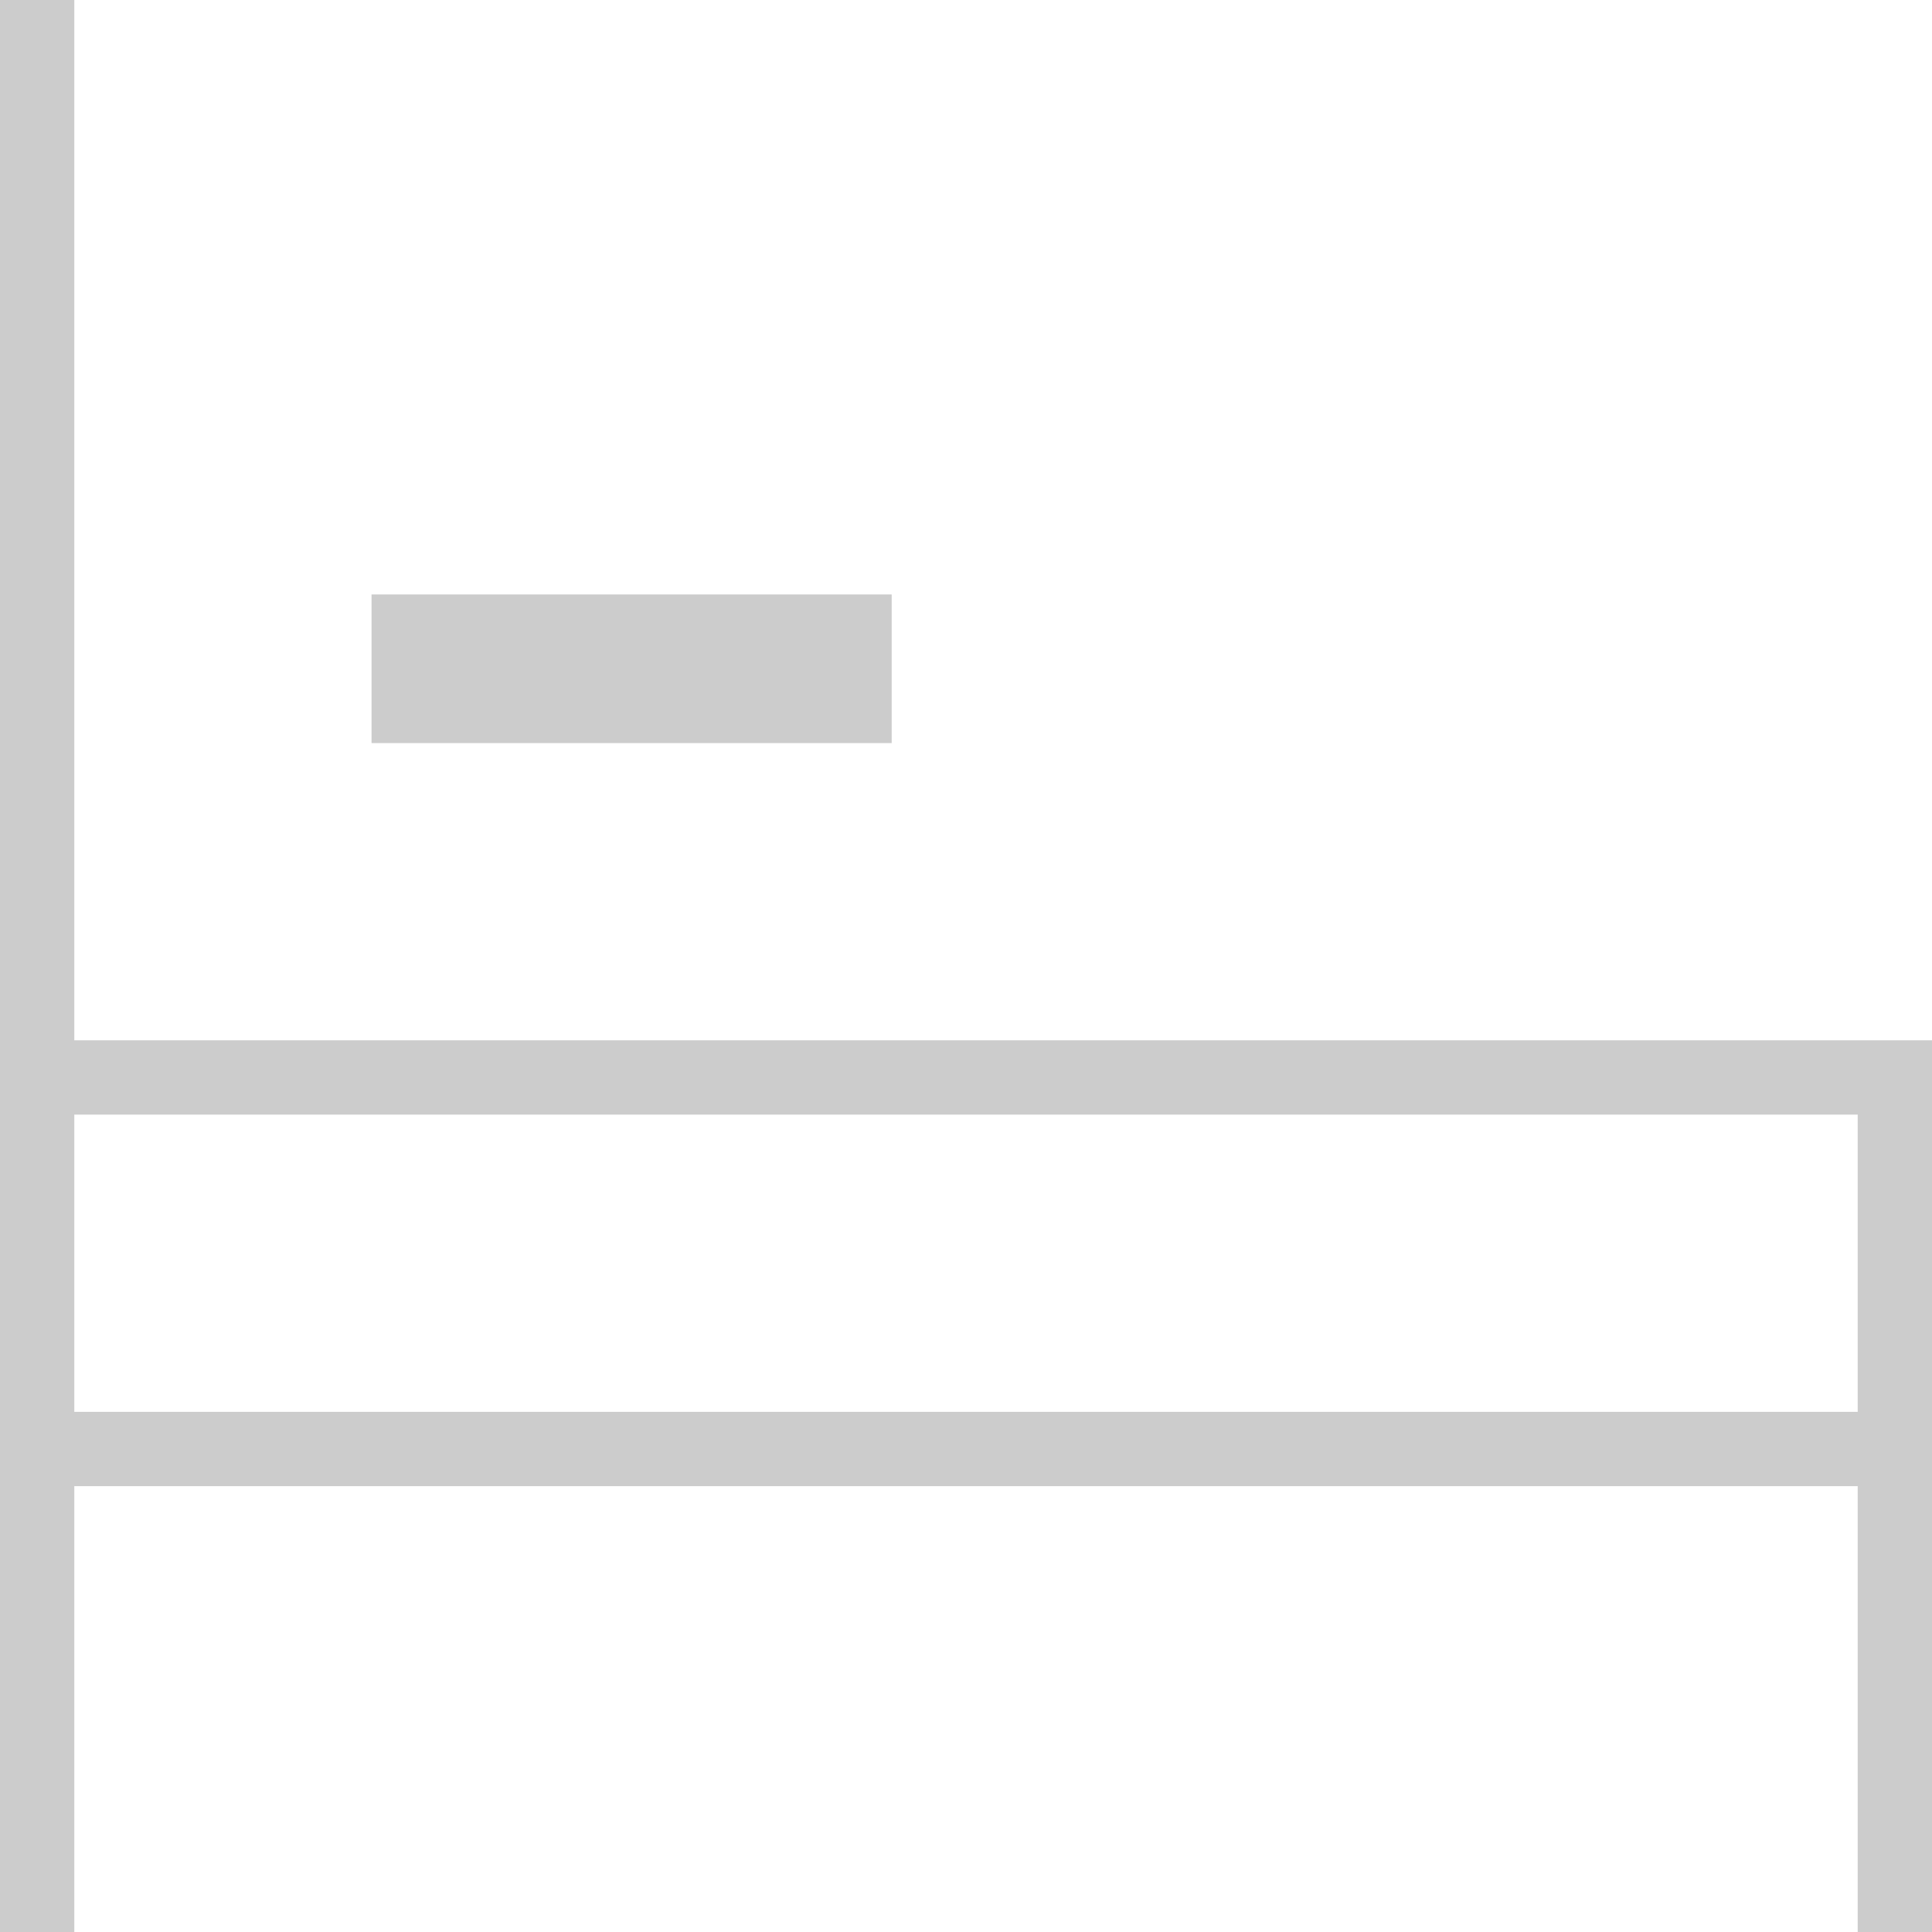 <svg xmlns="http://www.w3.org/2000/svg" width="26" height="26" viewBox="0 0 26 26">
<defs>
    <style>
      .cls-1 {
        fill: #ccc;
        fill-rule: evenodd;
      }
    </style>
  </defs>
  <path id="床" class="cls-1" d="M434,778v-6H410v6h-1V752h1v14h25v12h-1Zm0-11H410v4h24v-4Zm-20-7h7v2h-7v-2Z" transform="translate(-409 -752)"/>
</svg>

